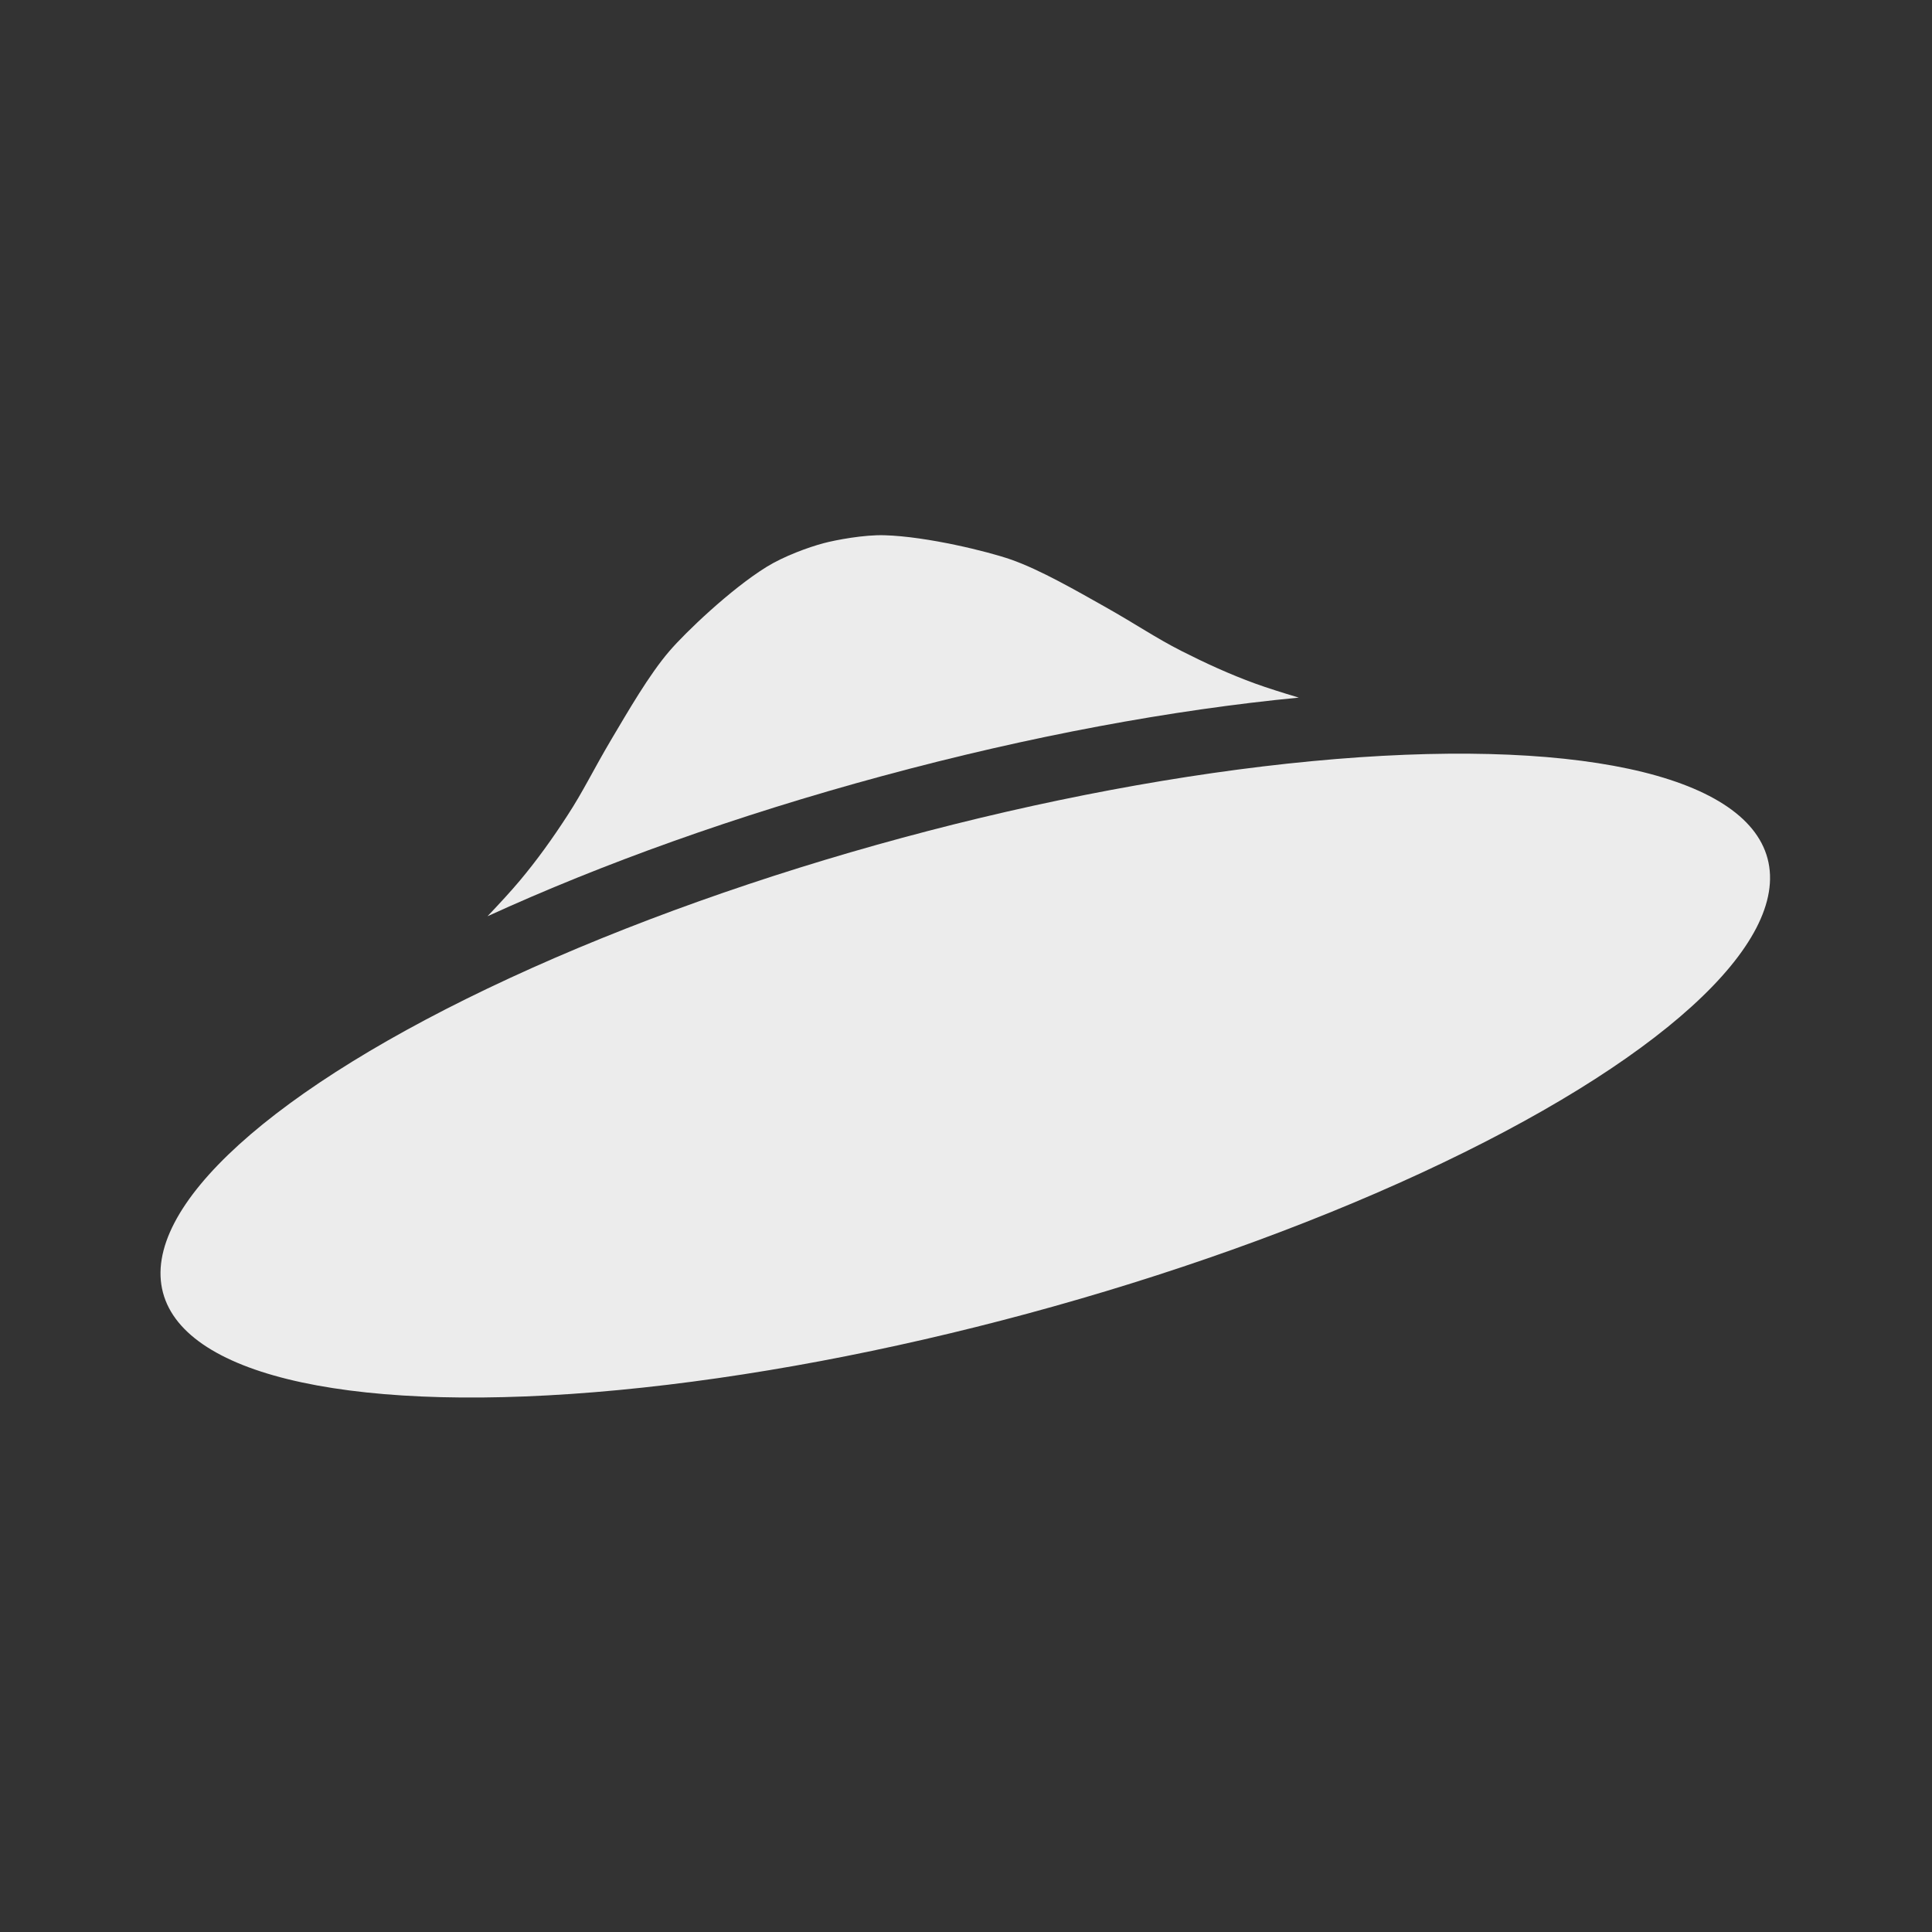 <?xml version="1.0" encoding="UTF-8" standalone="no"?>
<!-- Created with Inkscape (http://www.inkscape.org/) -->

<svg
   xmlns:dc="http://purl.org/dc/elements/1.1/"
   xmlns:cc="http://creativecommons.org/ns#"
   xmlns:rdf="http://www.w3.org/1999/02/22-rdf-syntax-ns#"
   xmlns:svg="http://www.w3.org/2000/svg"
   xmlns="http://www.w3.org/2000/svg"
   xmlns:sodipodi="http://sodipodi.sourceforge.net/DTD/sodipodi-0.dtd"
   xmlns:inkscape="http://www.inkscape.org/namespaces/inkscape"
   id="svg2"
   version="1.1"
   inkscape:version="0.91 r"
   width="24"
   height="24"
   viewBox="0 0 24 24"
   sodipodi:docname="yd-ind-idle.svg">
  <rect x="0" y="0" width="24" height="24" fill="#333333" stroke="none"/>
  <defs
     id="defs6" />
  <sodipodi:namedview
     pagecolor="#ffffff"
     bordercolor="#666666"
     borderopacity="1"
     objecttolerance="10"
     gridtolerance="10"
     guidetolerance="10"
     inkscape:pageopacity="0"
     inkscape:pageshadow="2"
     inkscape:window-width="1366"
     inkscape:window-height="747"
     id="namedview4"
     showgrid="true"
     showguides="false"
     inkscape:zoom="5.656854"
     inkscape:cx="-45.178814"
     inkscape:cy="13.346985"
     inkscape:window-x="0"
     inkscape:window-y="21"
     inkscape:window-maximized="1"
     inkscape:current-layer="svg2">
    <inkscape:grid
       type="xygrid"
       id="grid4142" />
  </sodipodi:namedview>
  <ellipse
     style="opacity:1;fill:#ececec;fill-opacity:1;fill-rule:nonzero;stroke:none;stroke-width:1;stroke-linecap:square;stroke-linejoin:round;stroke-miterlimit:4;stroke-dasharray:none;stroke-dashoffset:0;stroke-opacity:1"
     id="path4138"
     cx="8.175"
     cy="16.024"
     rx="10.328"
     ry="3.055"
     transform="matrix(0.965,-0.261,0.256,0.967,0,0)" />
  <path
     style="opacity:1;fill:#ececec;fill-opacity:1;fill-rule:evenodd;stroke:none;stroke-width:1px;stroke-linecap:butt;stroke-linejoin:miter;stroke-opacity:1"
     d="M 10.23,6.748 C 10.043,6.798 9.74,6.908 9.523,7.042 9.072,7.321 8.512,7.86 8.32,8.083 8.064,8.379 7.8,8.84 7.601,9.174 7.359,9.583 7.25,9.822 7.049,10.13 6.867,10.411 6.672,10.684 6.457,10.94 6.35,11.068 6.207,11.223 6.056,11.382 7.481,10.73 9.146,10.131 10.96,9.64 12.799,9.142 14.56,8.818 16.134,8.666 15.934,8.606 15.743,8.546 15.594,8.492 15.28,8.378 14.975,8.238 14.677,8.087 14.349,7.92 14.135,7.768 13.72,7.534 13.381,7.344 12.922,7.077 12.553,6.949 12.274,6.852 11.52,6.665 10.99,6.649 c -0.255,-0.008 -0.605,0.058 -0.76,0.099 z"
     id="path4144"
     inkscape:connector-curvature="0"
     sodipodi:nodetypes="sssssscscssssss" />
</svg>
